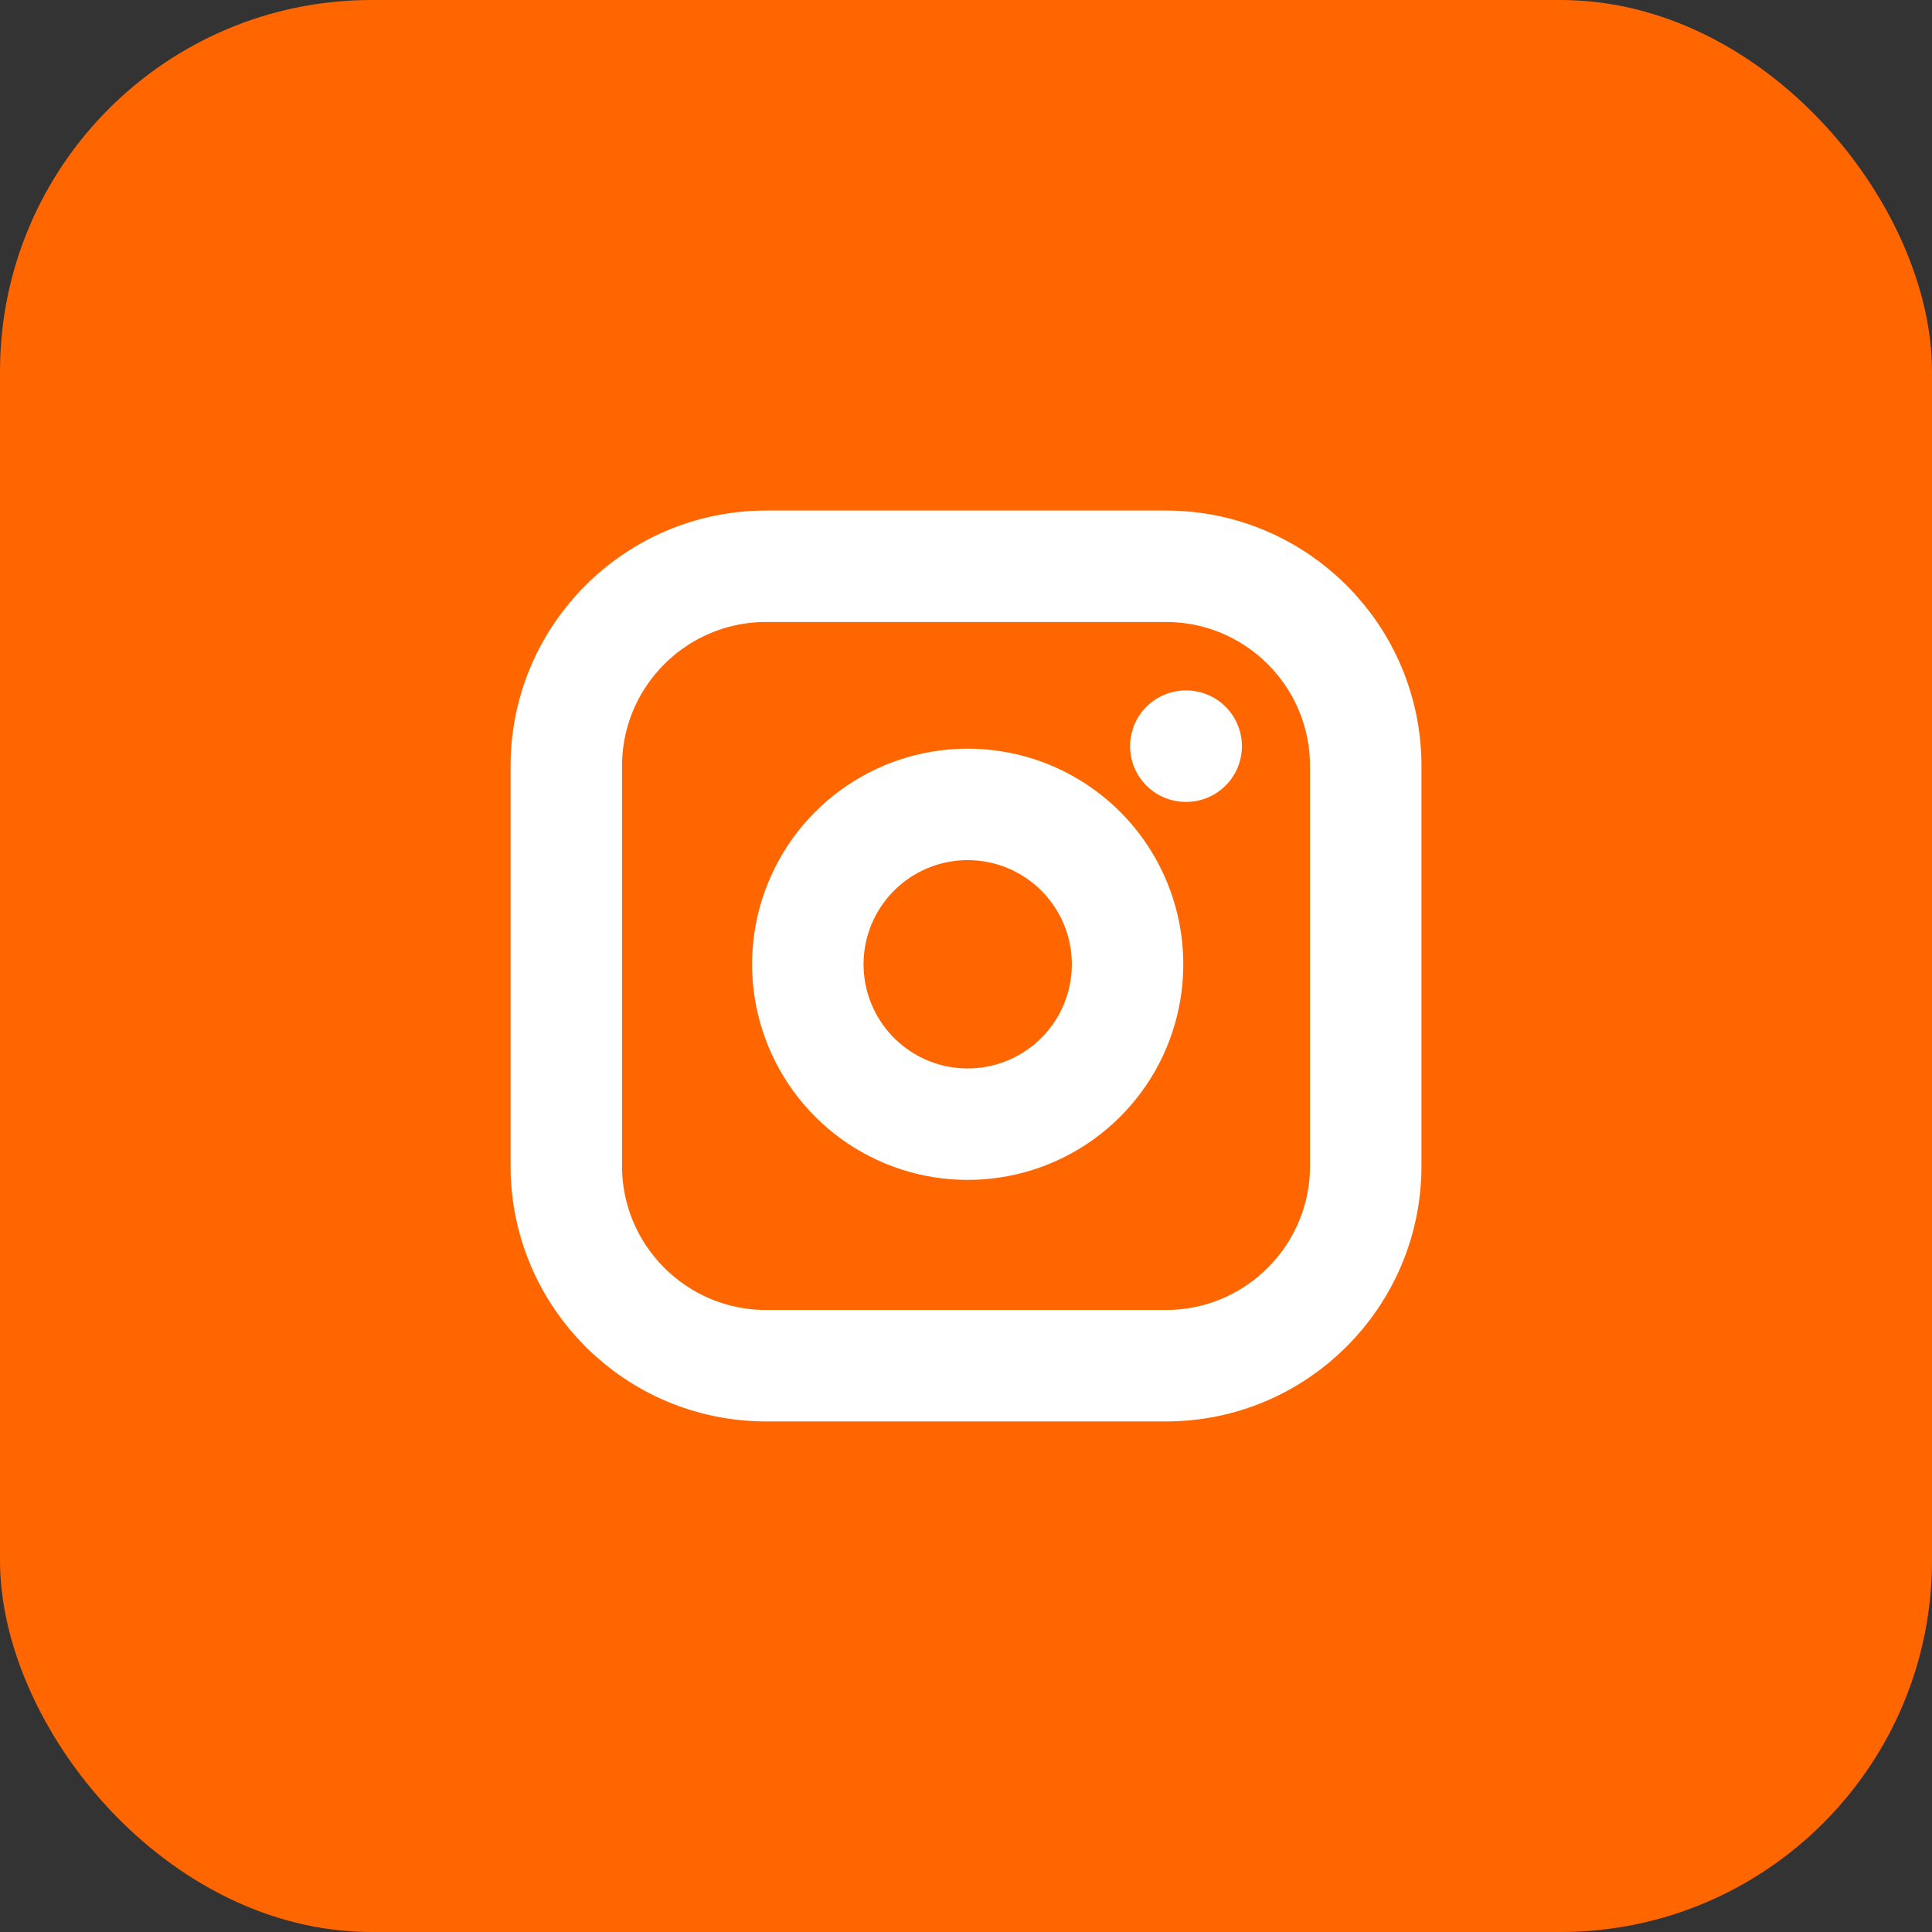 <svg width="52" height="52" viewBox="0 0 52 52" fill="none" xmlns="http://www.w3.org/2000/svg">
<rect x="0" y="0" width="52" height="52" fill="#333333" stroke="none"/>
<rect width="52" height="52" rx="10" fill="#FF6600"/>
<path d="M31.38 15.241H20.622C17.651 15.241 15.242 17.65 15.242 20.62V31.379C15.242 34.35 17.651 36.758 20.622 36.758H31.38C34.351 36.758 36.759 34.35 36.759 31.379V20.62C36.759 17.65 34.351 15.241 31.38 15.241Z" fill="#FF6600" stroke="white" stroke-width="3" stroke-linecap="round" stroke-linejoin="round"/>
<path d="M30.302 25.323C30.435 26.218 30.282 27.132 29.866 27.936C29.449 28.739 28.789 29.391 27.98 29.798C27.172 30.205 26.256 30.346 25.362 30.203C24.468 30.059 23.643 29.637 23.003 28.997C22.363 28.357 21.941 27.531 21.797 26.637C21.653 25.744 21.795 24.828 22.202 24.019C22.609 23.21 23.26 22.551 24.064 22.134C24.867 21.717 25.782 21.564 26.677 21.697C27.59 21.832 28.436 22.258 29.089 22.911C29.741 23.564 30.167 24.409 30.302 25.323Z" fill="#FF6600" stroke="white" stroke-width="3" stroke-linecap="round" stroke-linejoin="round"/>
<path d="M31.916 20.083H31.926" stroke="white" stroke-width="3" stroke-linecap="round" stroke-linejoin="round"/>
</svg>
